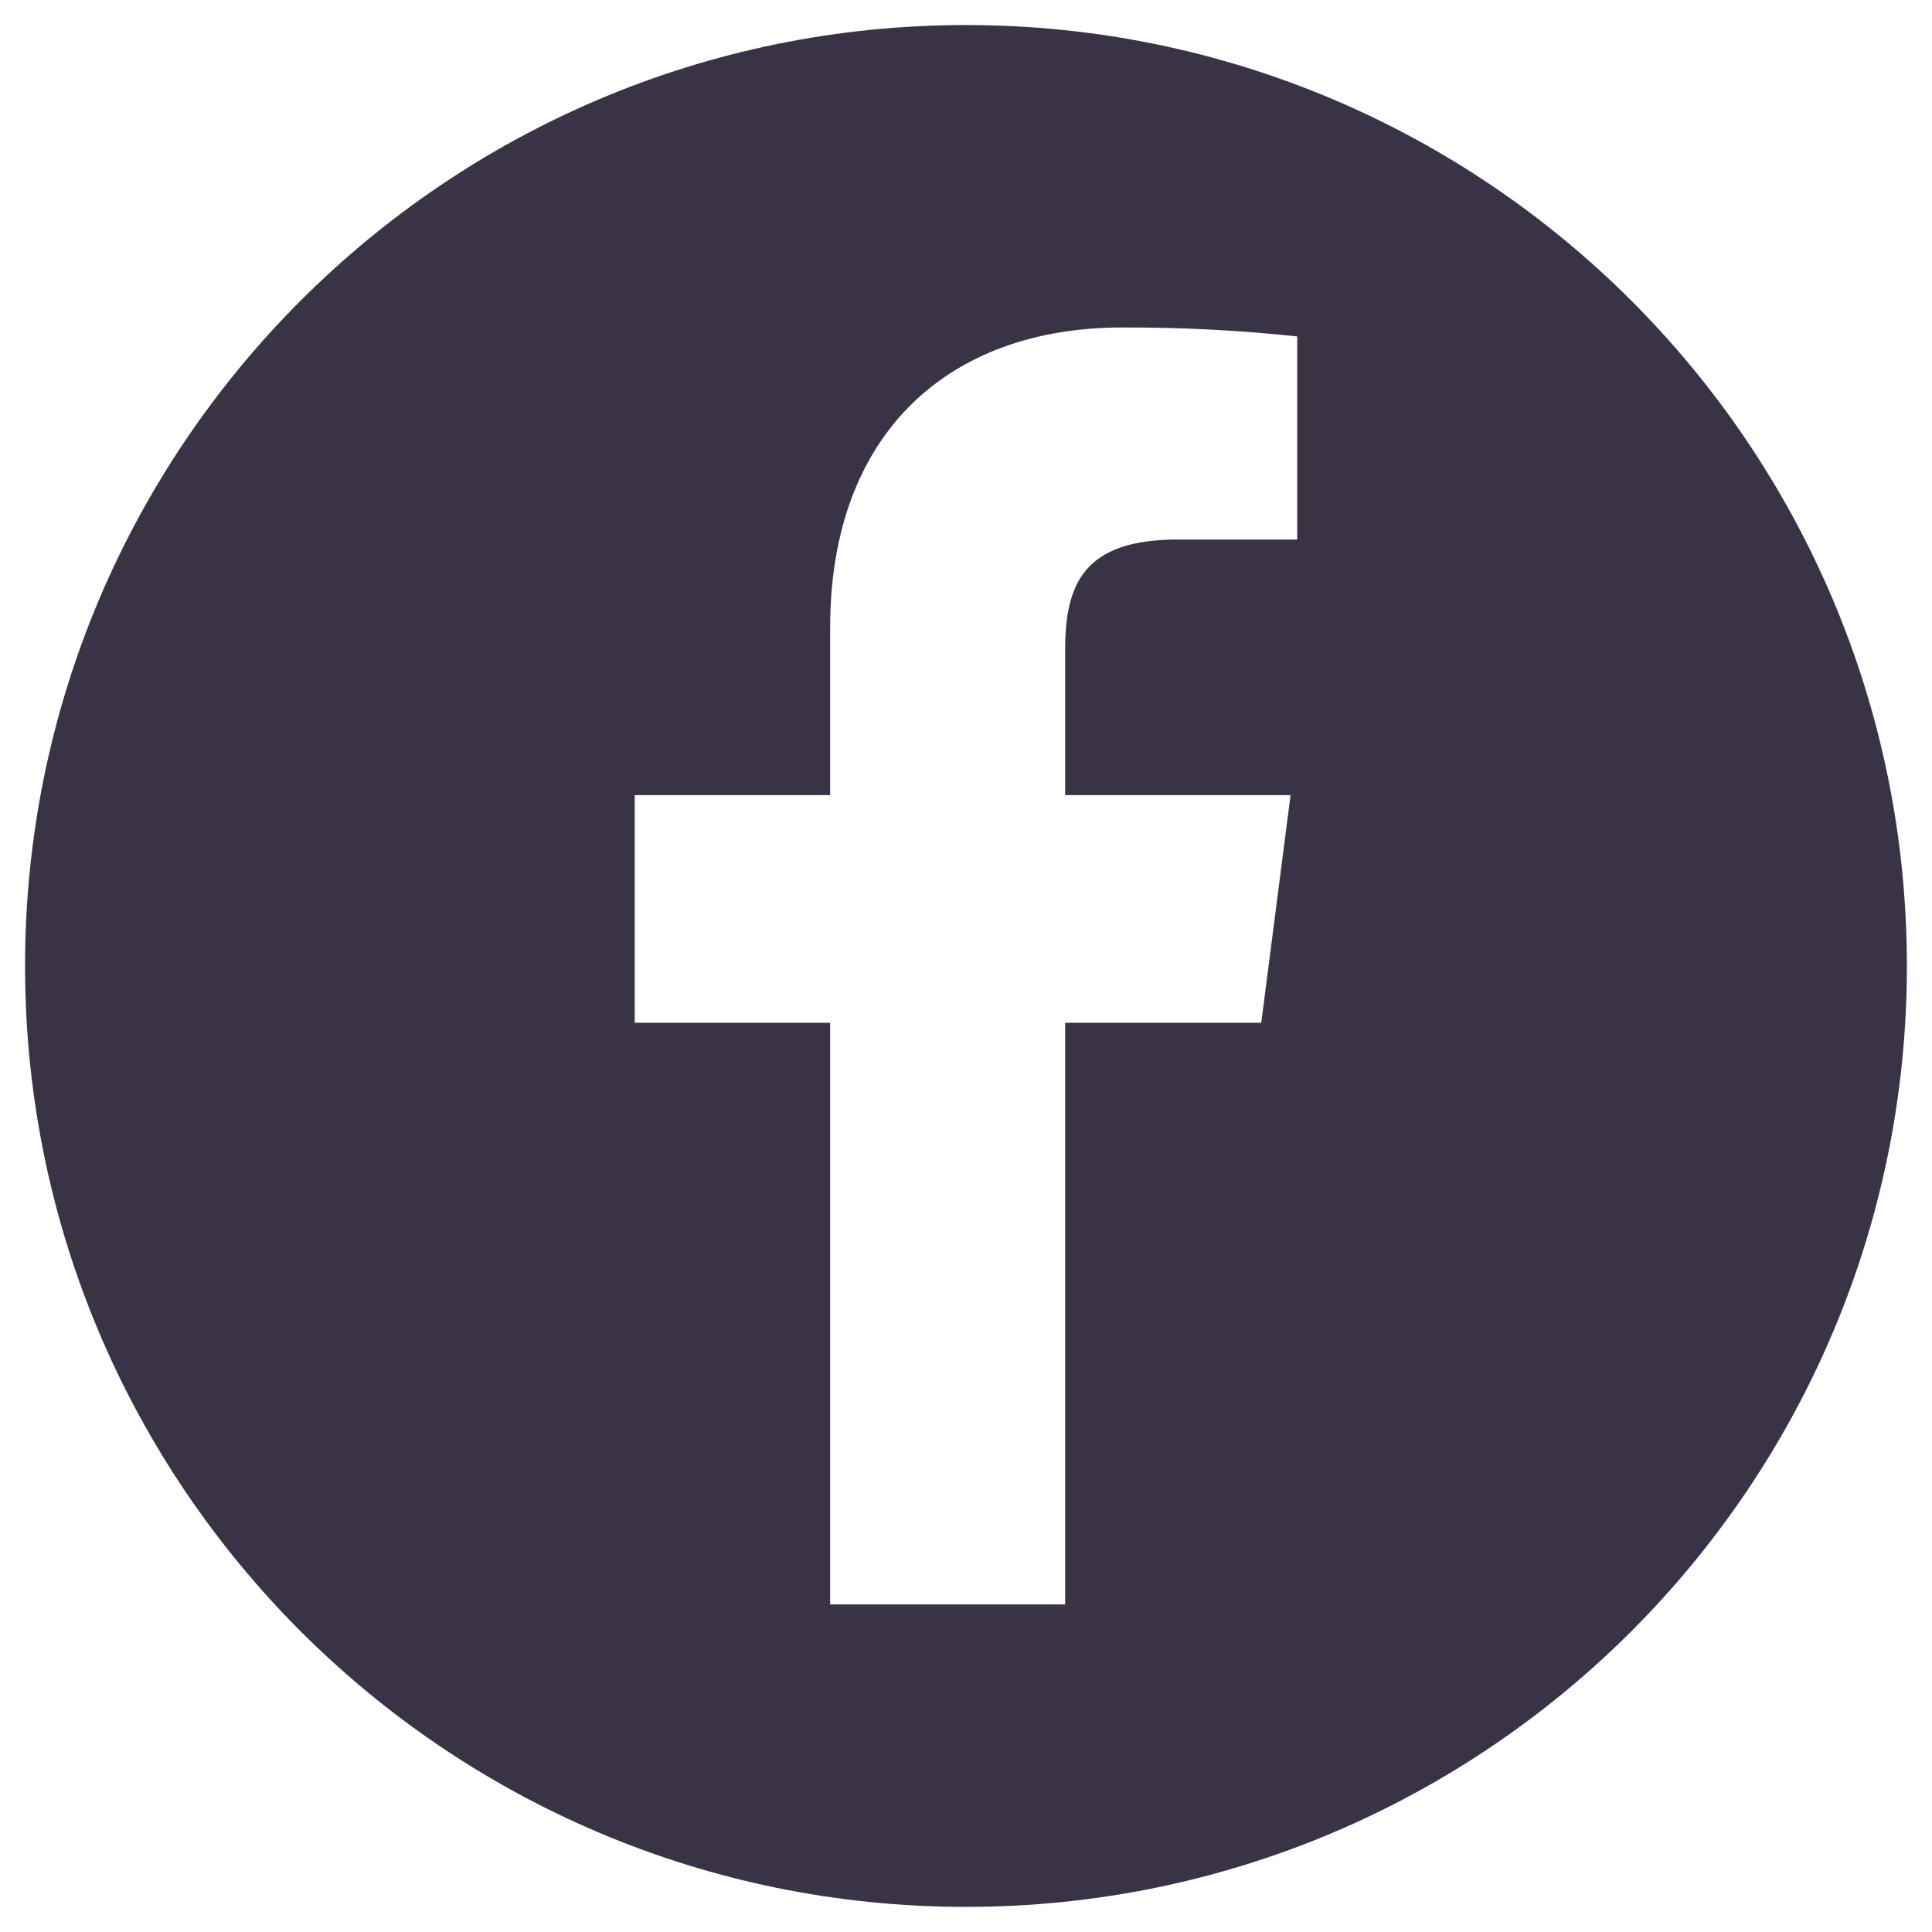 <svg viewBox="0 0 28 28" fill="none" xmlns="http://www.w3.org/2000/svg">
<g id="Group">
<path id="Vector" fill-rule="evenodd" clip-rule="evenodd" d="M14 27.636C21.531 27.636 27.636 21.531 27.636 14C27.636 6.468 21.531 0.363 14 0.363C6.468 0.363 0.363 6.468 0.363 14C0.363 21.531 6.468 27.636 14 27.636ZM9.199 11.523H12.031V9.095C12.031 6.279 13.75 4.746 16.262 4.746C17.11 4.743 17.957 4.786 18.8 4.876V7.819H17.068C15.701 7.819 15.437 8.469 15.437 9.422V11.523H18.704L18.279 14.823H15.437V23.253H12.031V14.823H9.199V11.523Z" fill="#3A3345"/>
</g>
</svg>
